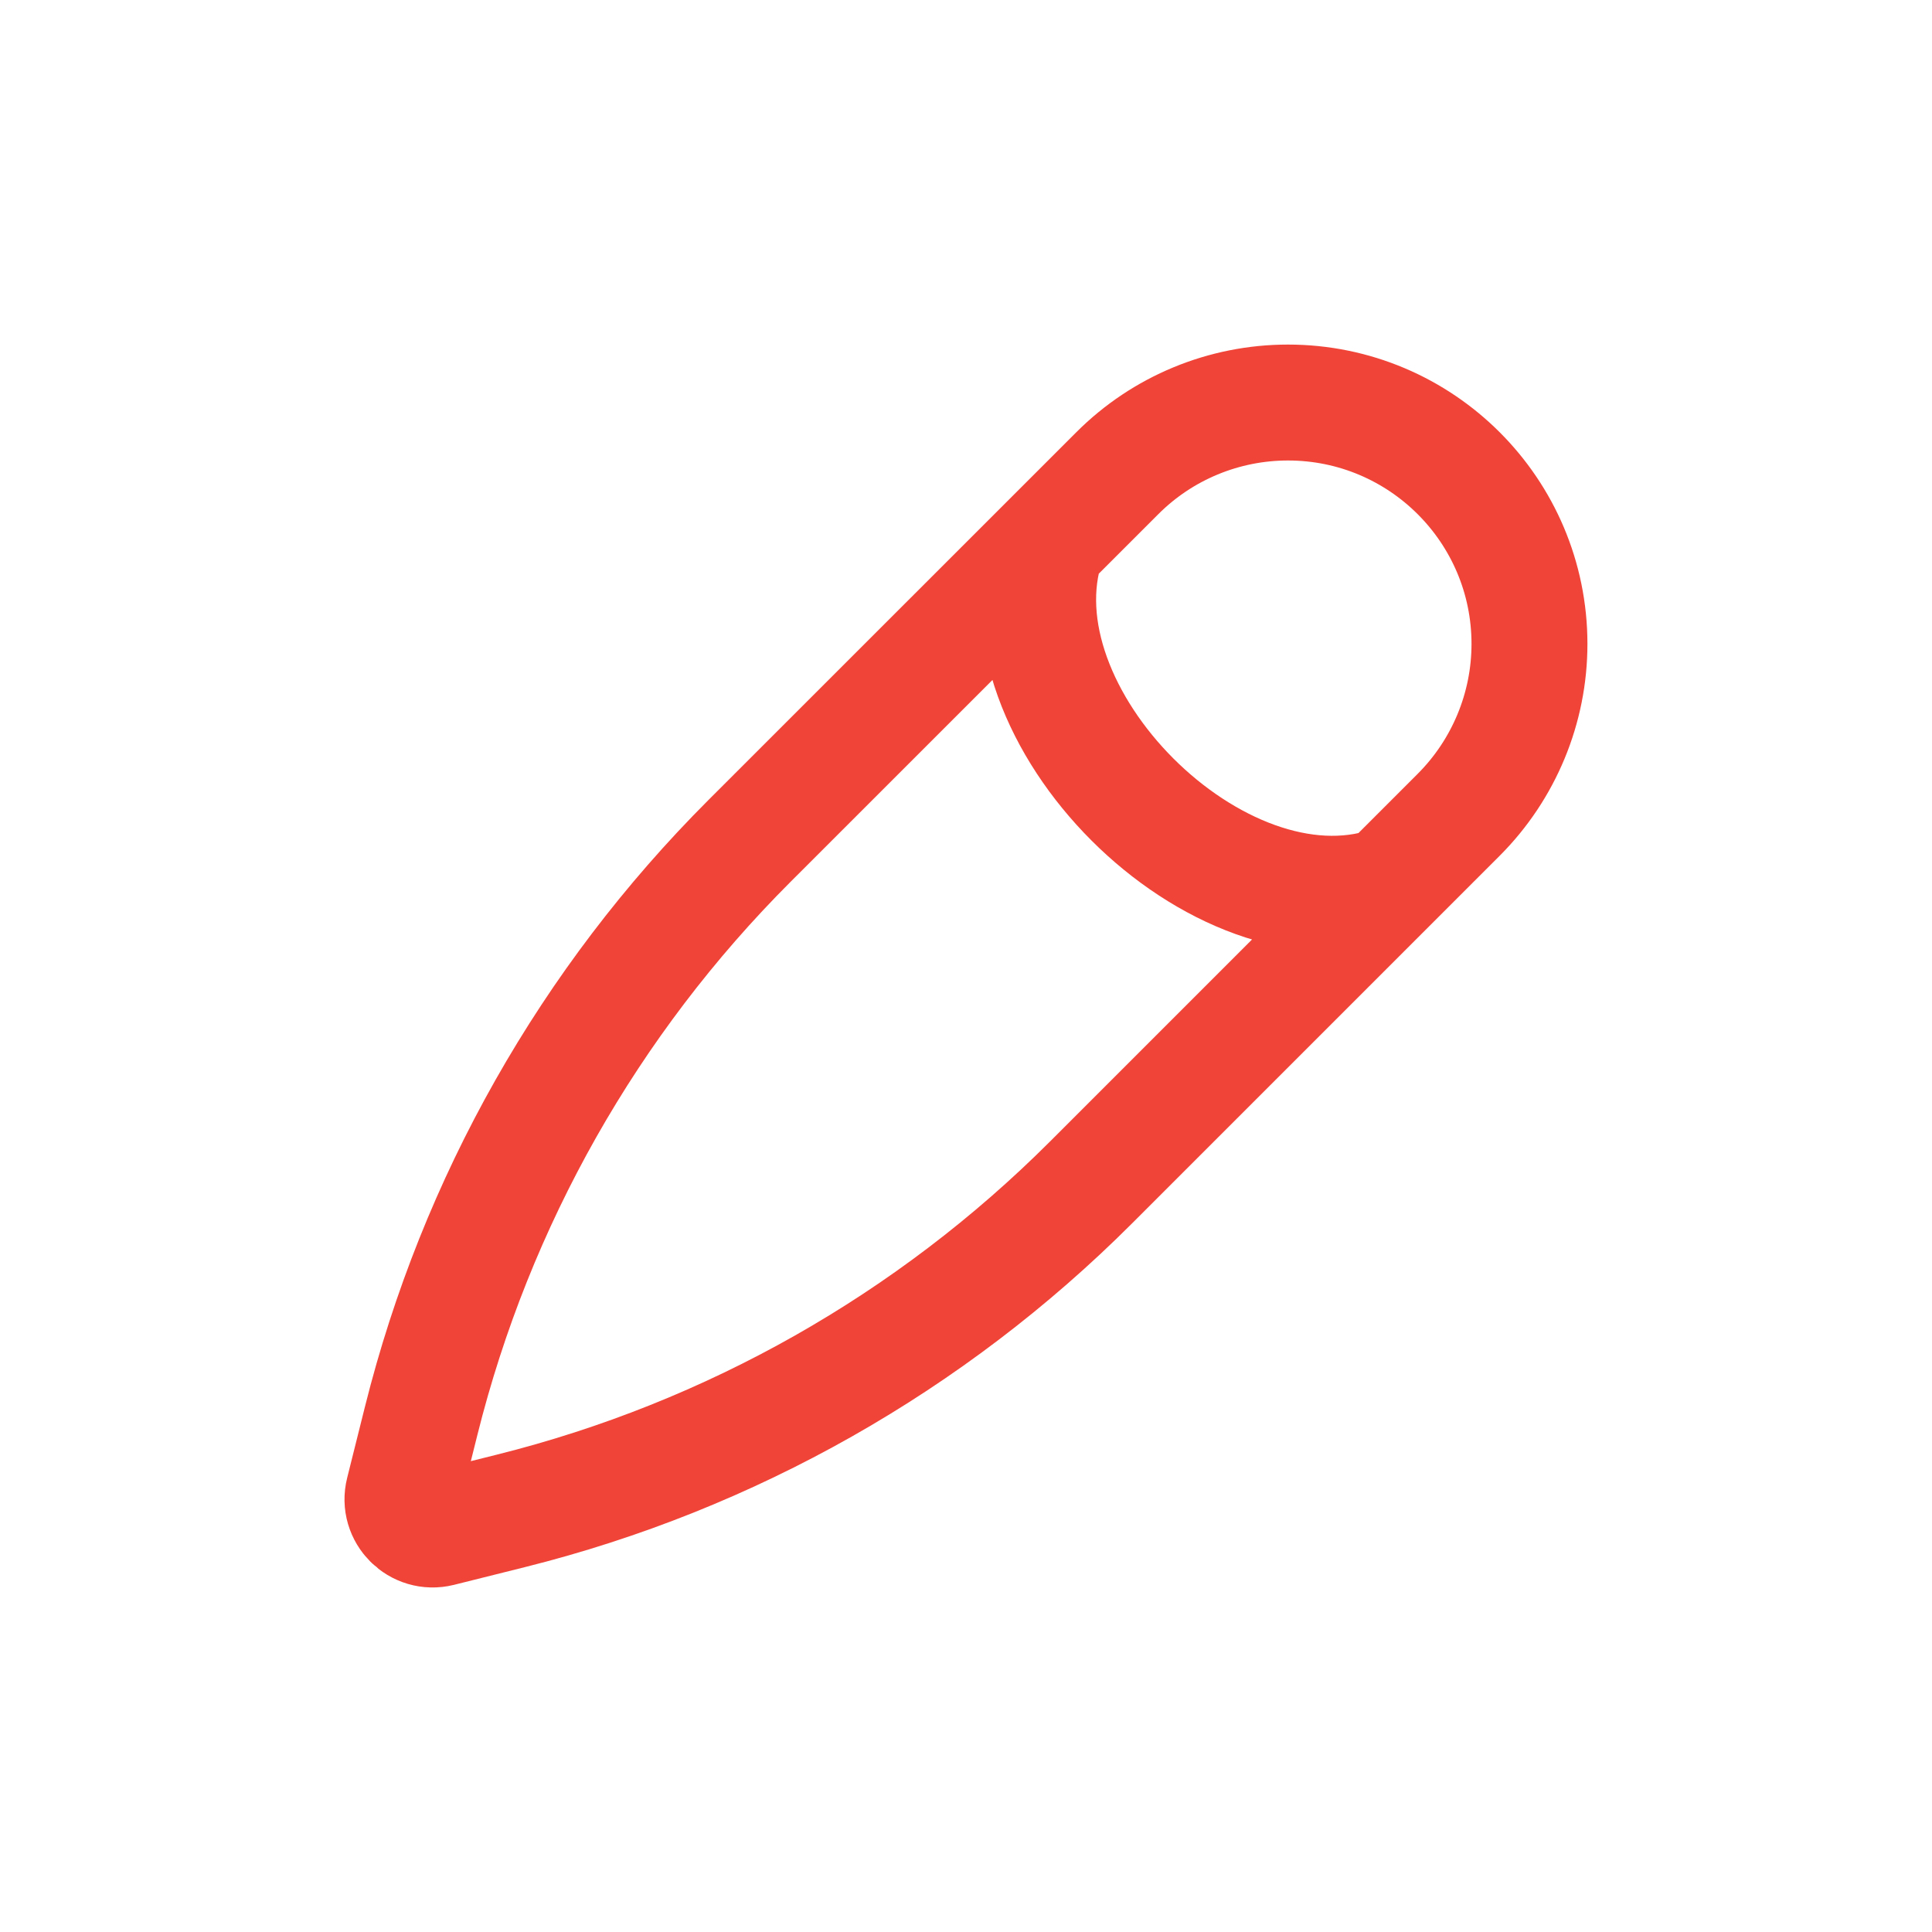 <svg width="20" height="20" viewBox="0 0 20 20" fill="none" xmlns="http://www.w3.org/2000/svg">
    <path d="M14.374 9.16C12.607 9.749 10.25 7.393 10.839 5.625M11.566 4.899L7.757 8.707C6.102 10.362 4.927 12.437 4.36 14.708L4.176 15.444C4.118 15.673 4.326 15.881 4.555 15.824L5.291 15.64C7.563 15.072 9.637 13.897 11.293 12.242L15.101 8.434C15.569 7.965 15.833 7.329 15.833 6.666C15.833 5.286 14.713 4.167 13.333 4.167C12.67 4.167 12.034 4.43 11.566 4.899Z"
          stroke="#F04438" stroke-width="1.2"/>
</svg>
